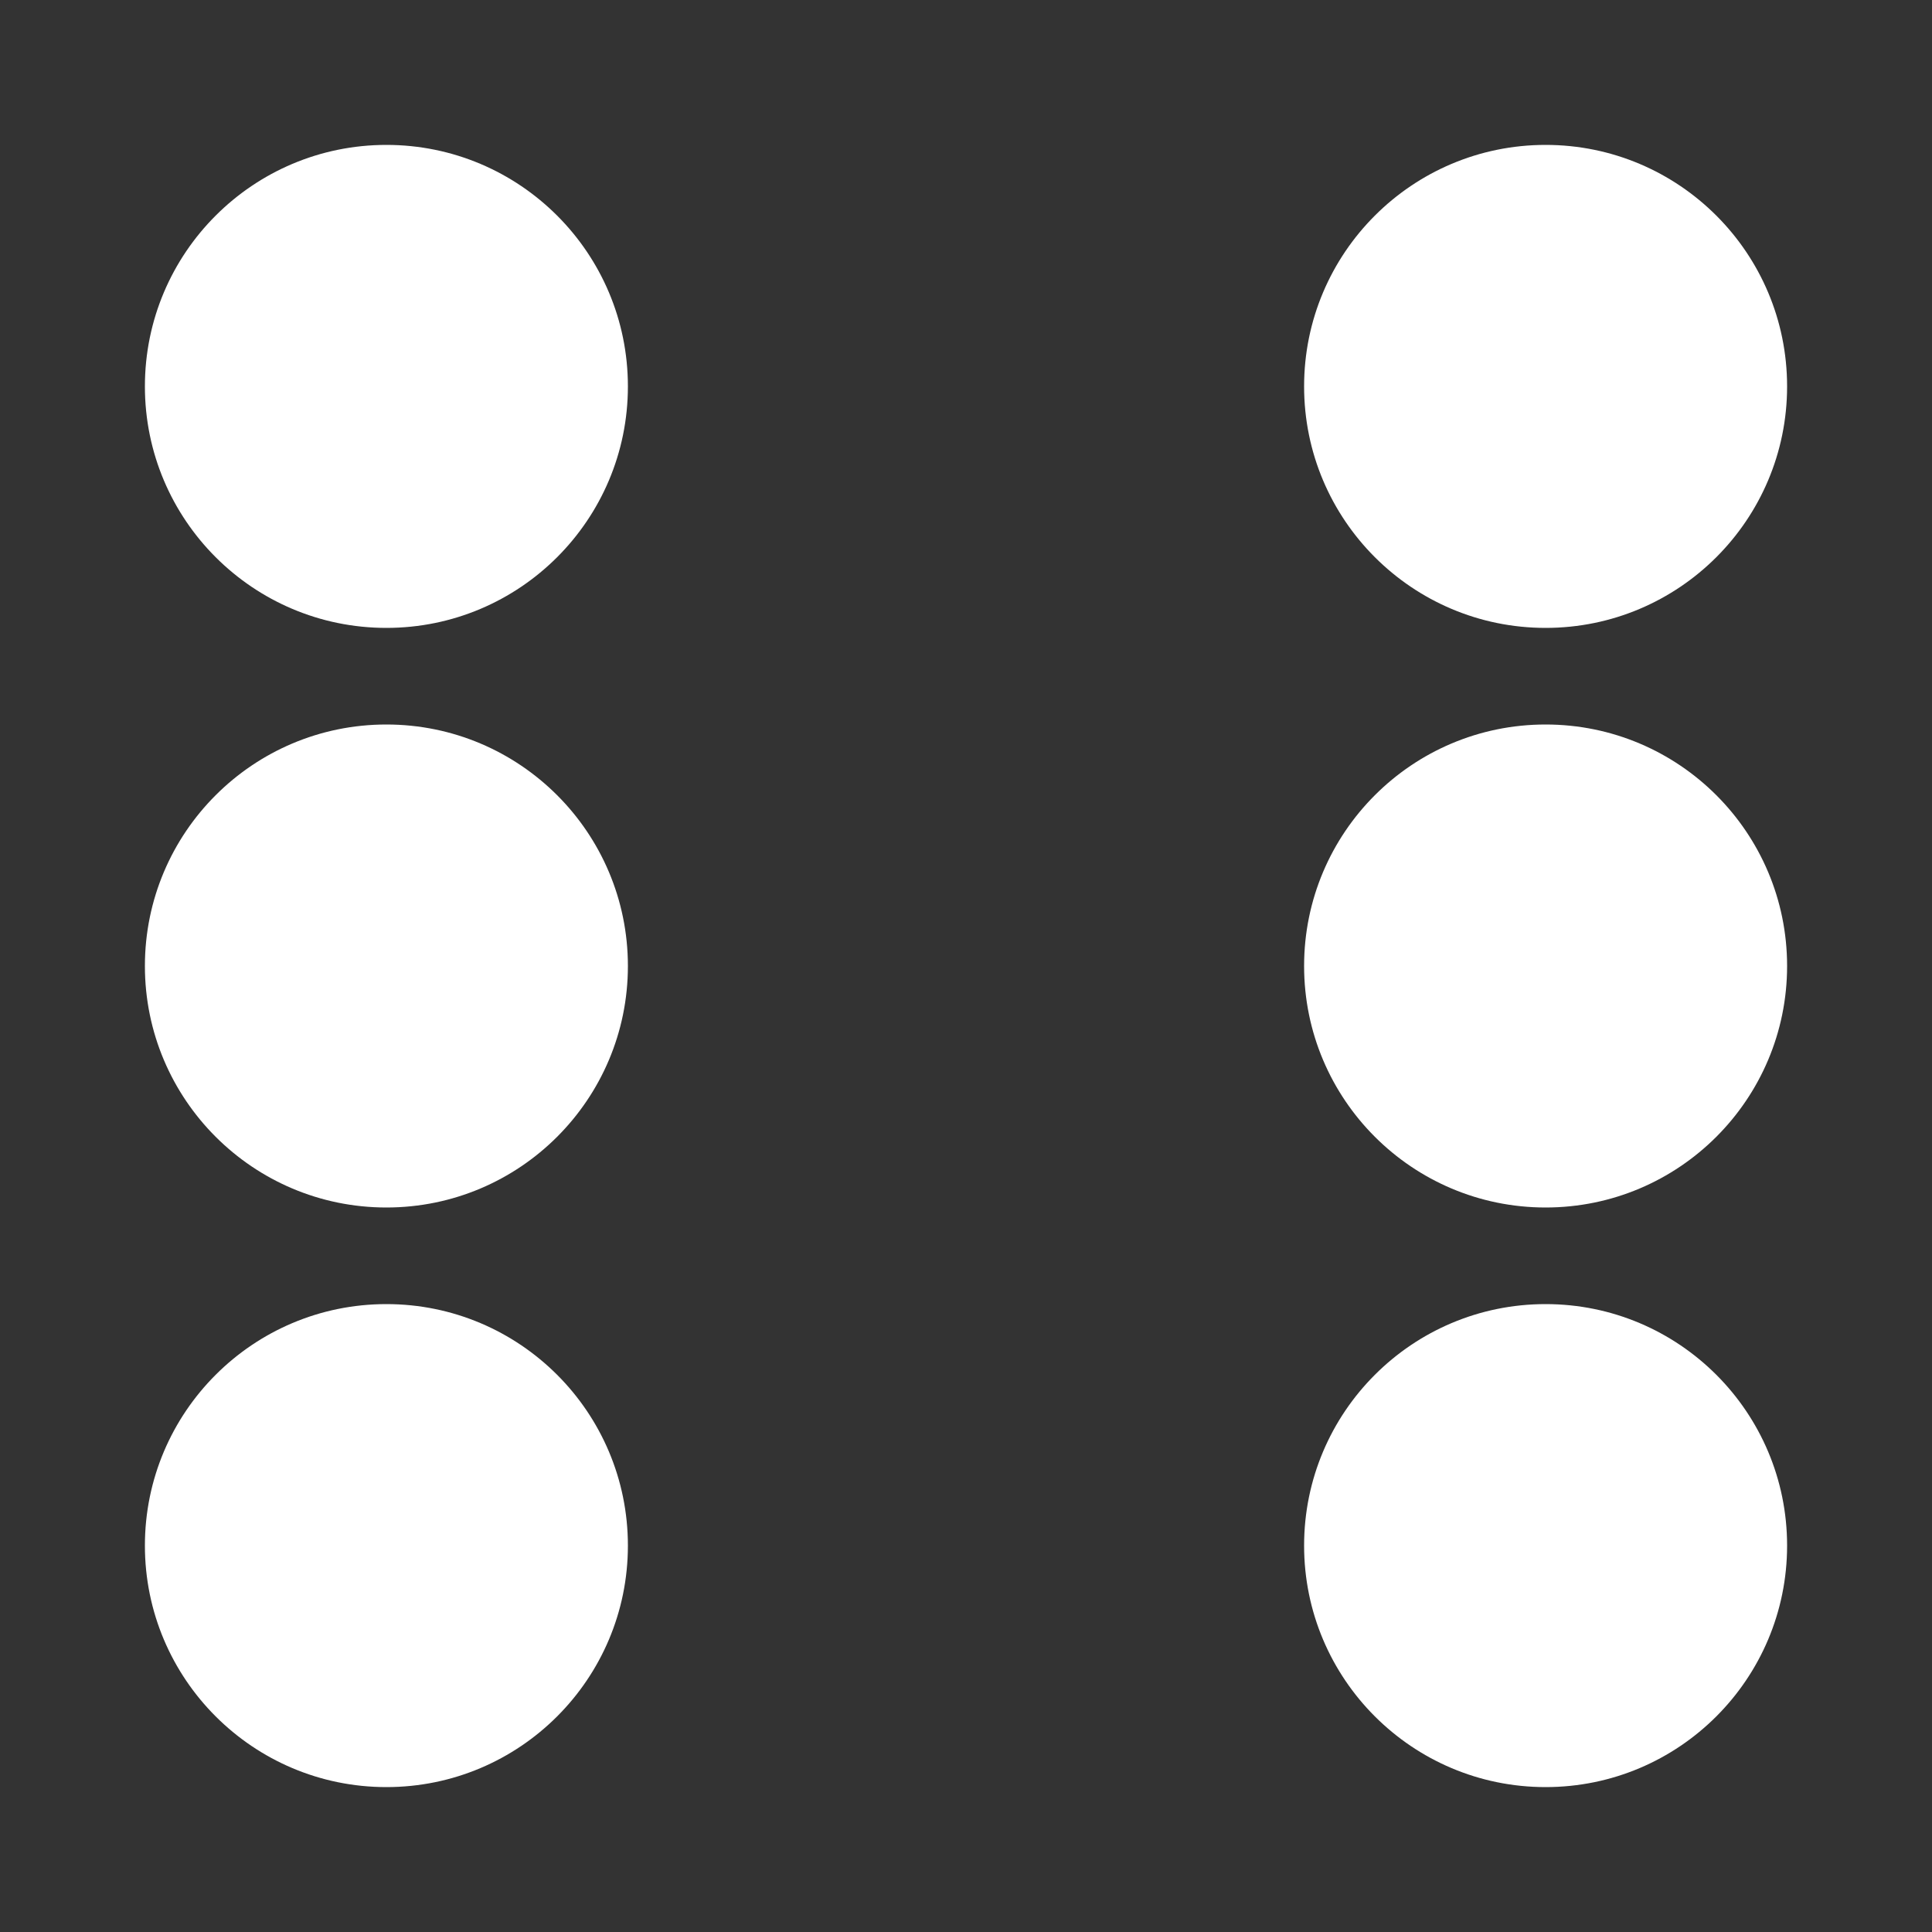 <?xml version="1.0" encoding="utf-8"?>
<svg xmlns="http://www.w3.org/2000/svg" version="1.1"
     width="40" height="40">
	<rect width="100%" height="100%" fill="#333333" stroke="none"/>
	<circle cx="8" cy="8" r="5" fill="#fff"/>
	<circle cx="32" cy="8" r="5" fill="#fff"/>
	<circle cx="8" cy="20" r="5" fill="#fff"/>
	<circle cx="32" cy="20" r="5" fill="#fff"/>
	<circle cx="32" cy="32" r="5" fill="#fff"/>
	<circle cx="8" cy="32" r="5" fill="#fff"/>
</svg>
